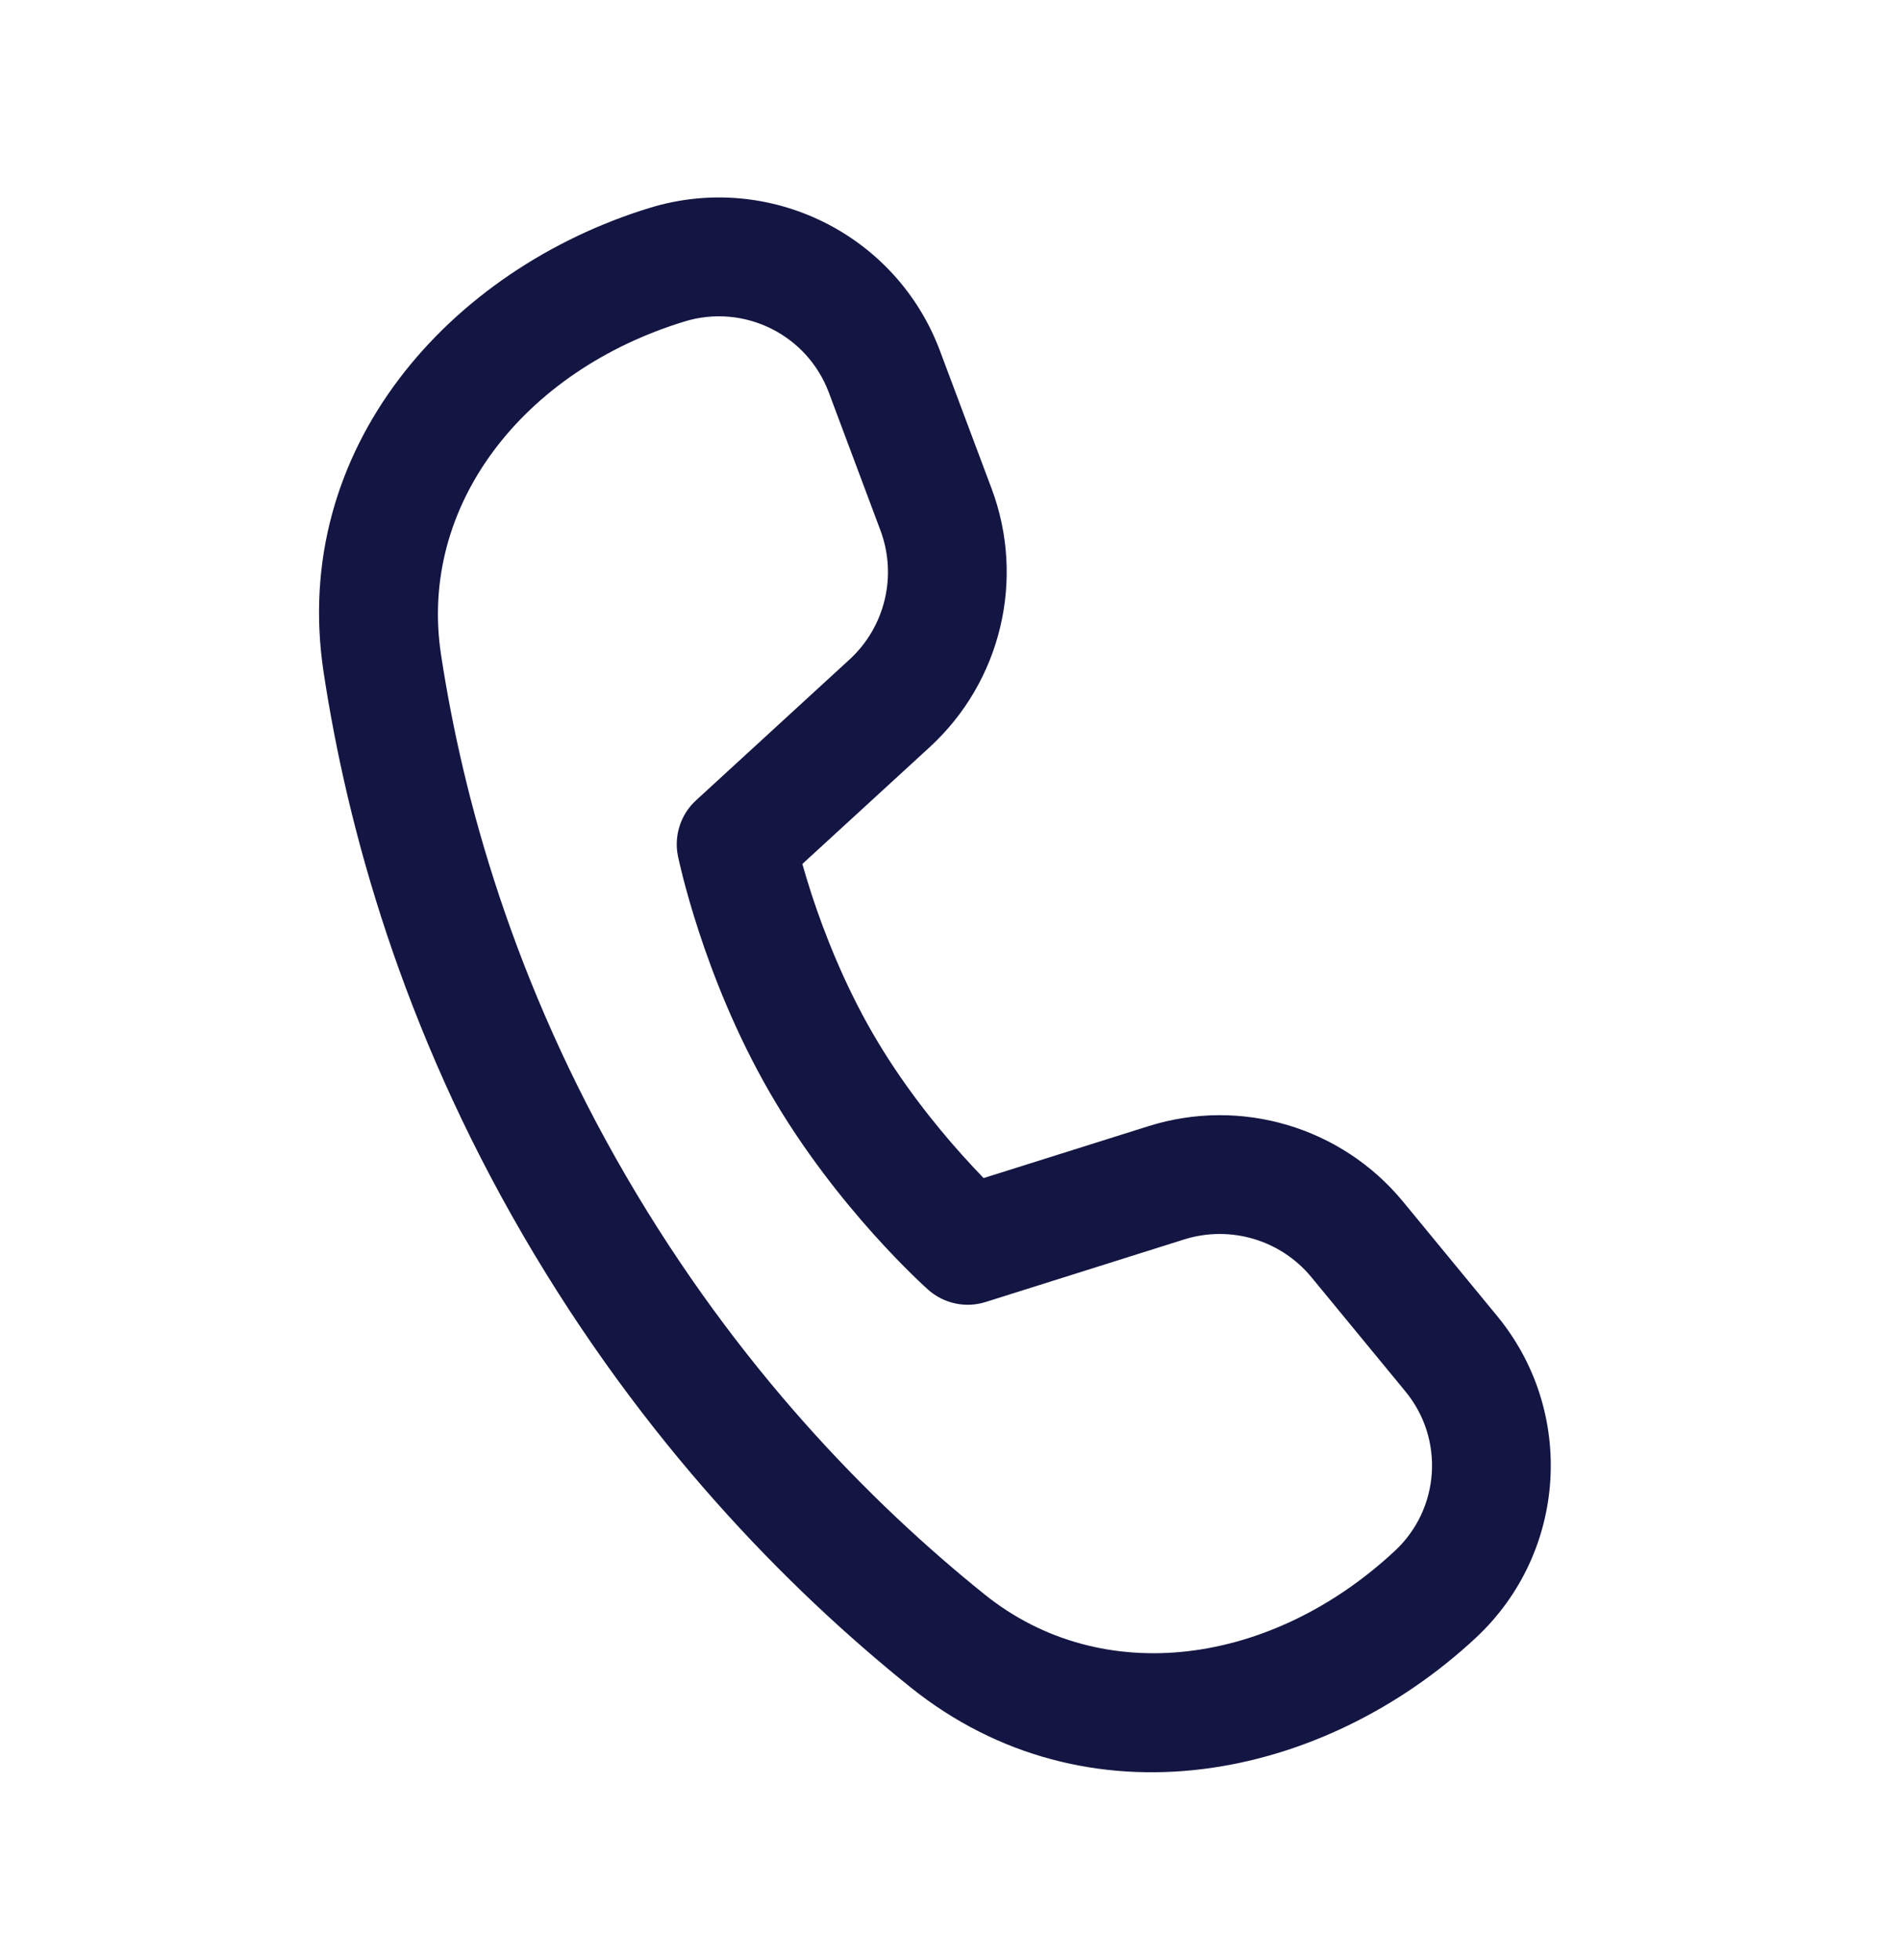 <svg width="32" height="33" viewBox="0 0 32 33" fill="none" xmlns="http://www.w3.org/2000/svg">
<path d="M7.427 11.016C7.046 8.503 8.819 6.241 11.53 5.412C12.529 5.107 13.592 5.631 13.959 6.608L14.828 8.928C15.114 9.692 14.908 10.553 14.307 11.104L11.722 13.475C11.463 13.712 11.348 14.07 11.418 14.414L11.441 14.518C11.456 14.581 11.477 14.669 11.505 14.78C11.562 15 11.648 15.31 11.769 15.68C12.009 16.414 12.392 17.402 12.962 18.389C13.532 19.377 14.196 20.202 14.712 20.778C14.972 21.067 15.197 21.297 15.36 21.456C15.441 21.536 15.507 21.598 15.554 21.642L15.634 21.715C15.897 21.948 16.263 22.026 16.598 21.921L19.944 20.867C20.722 20.623 21.57 20.875 22.088 21.504L23.671 23.427C24.33 24.227 24.253 25.402 23.494 26.109C21.42 28.043 18.568 28.439 16.583 26.844C14.669 25.306 12.417 23.021 10.536 19.787C8.65 16.544 7.796 13.446 7.427 11.016ZM13.513 14.546L15.659 12.578C16.86 11.475 17.273 9.754 16.701 8.227L15.831 5.907C15.094 3.939 12.954 2.885 10.945 3.499C7.58 4.529 4.878 7.546 5.45 11.316C5.849 13.948 6.773 17.296 8.807 20.792C10.832 24.274 13.261 26.74 15.33 28.403C18.305 30.793 22.279 29.977 24.858 27.572C26.389 26.144 26.546 23.772 25.215 22.156L23.632 20.233C22.596 18.974 20.899 18.47 19.343 18.96L16.566 19.834C16.46 19.724 16.336 19.593 16.201 19.442C15.745 18.934 15.174 18.221 14.694 17.389C14.214 16.558 13.882 15.707 13.669 15.058C13.607 14.866 13.555 14.693 13.513 14.546Z" fill="#131542"/>
</svg>
